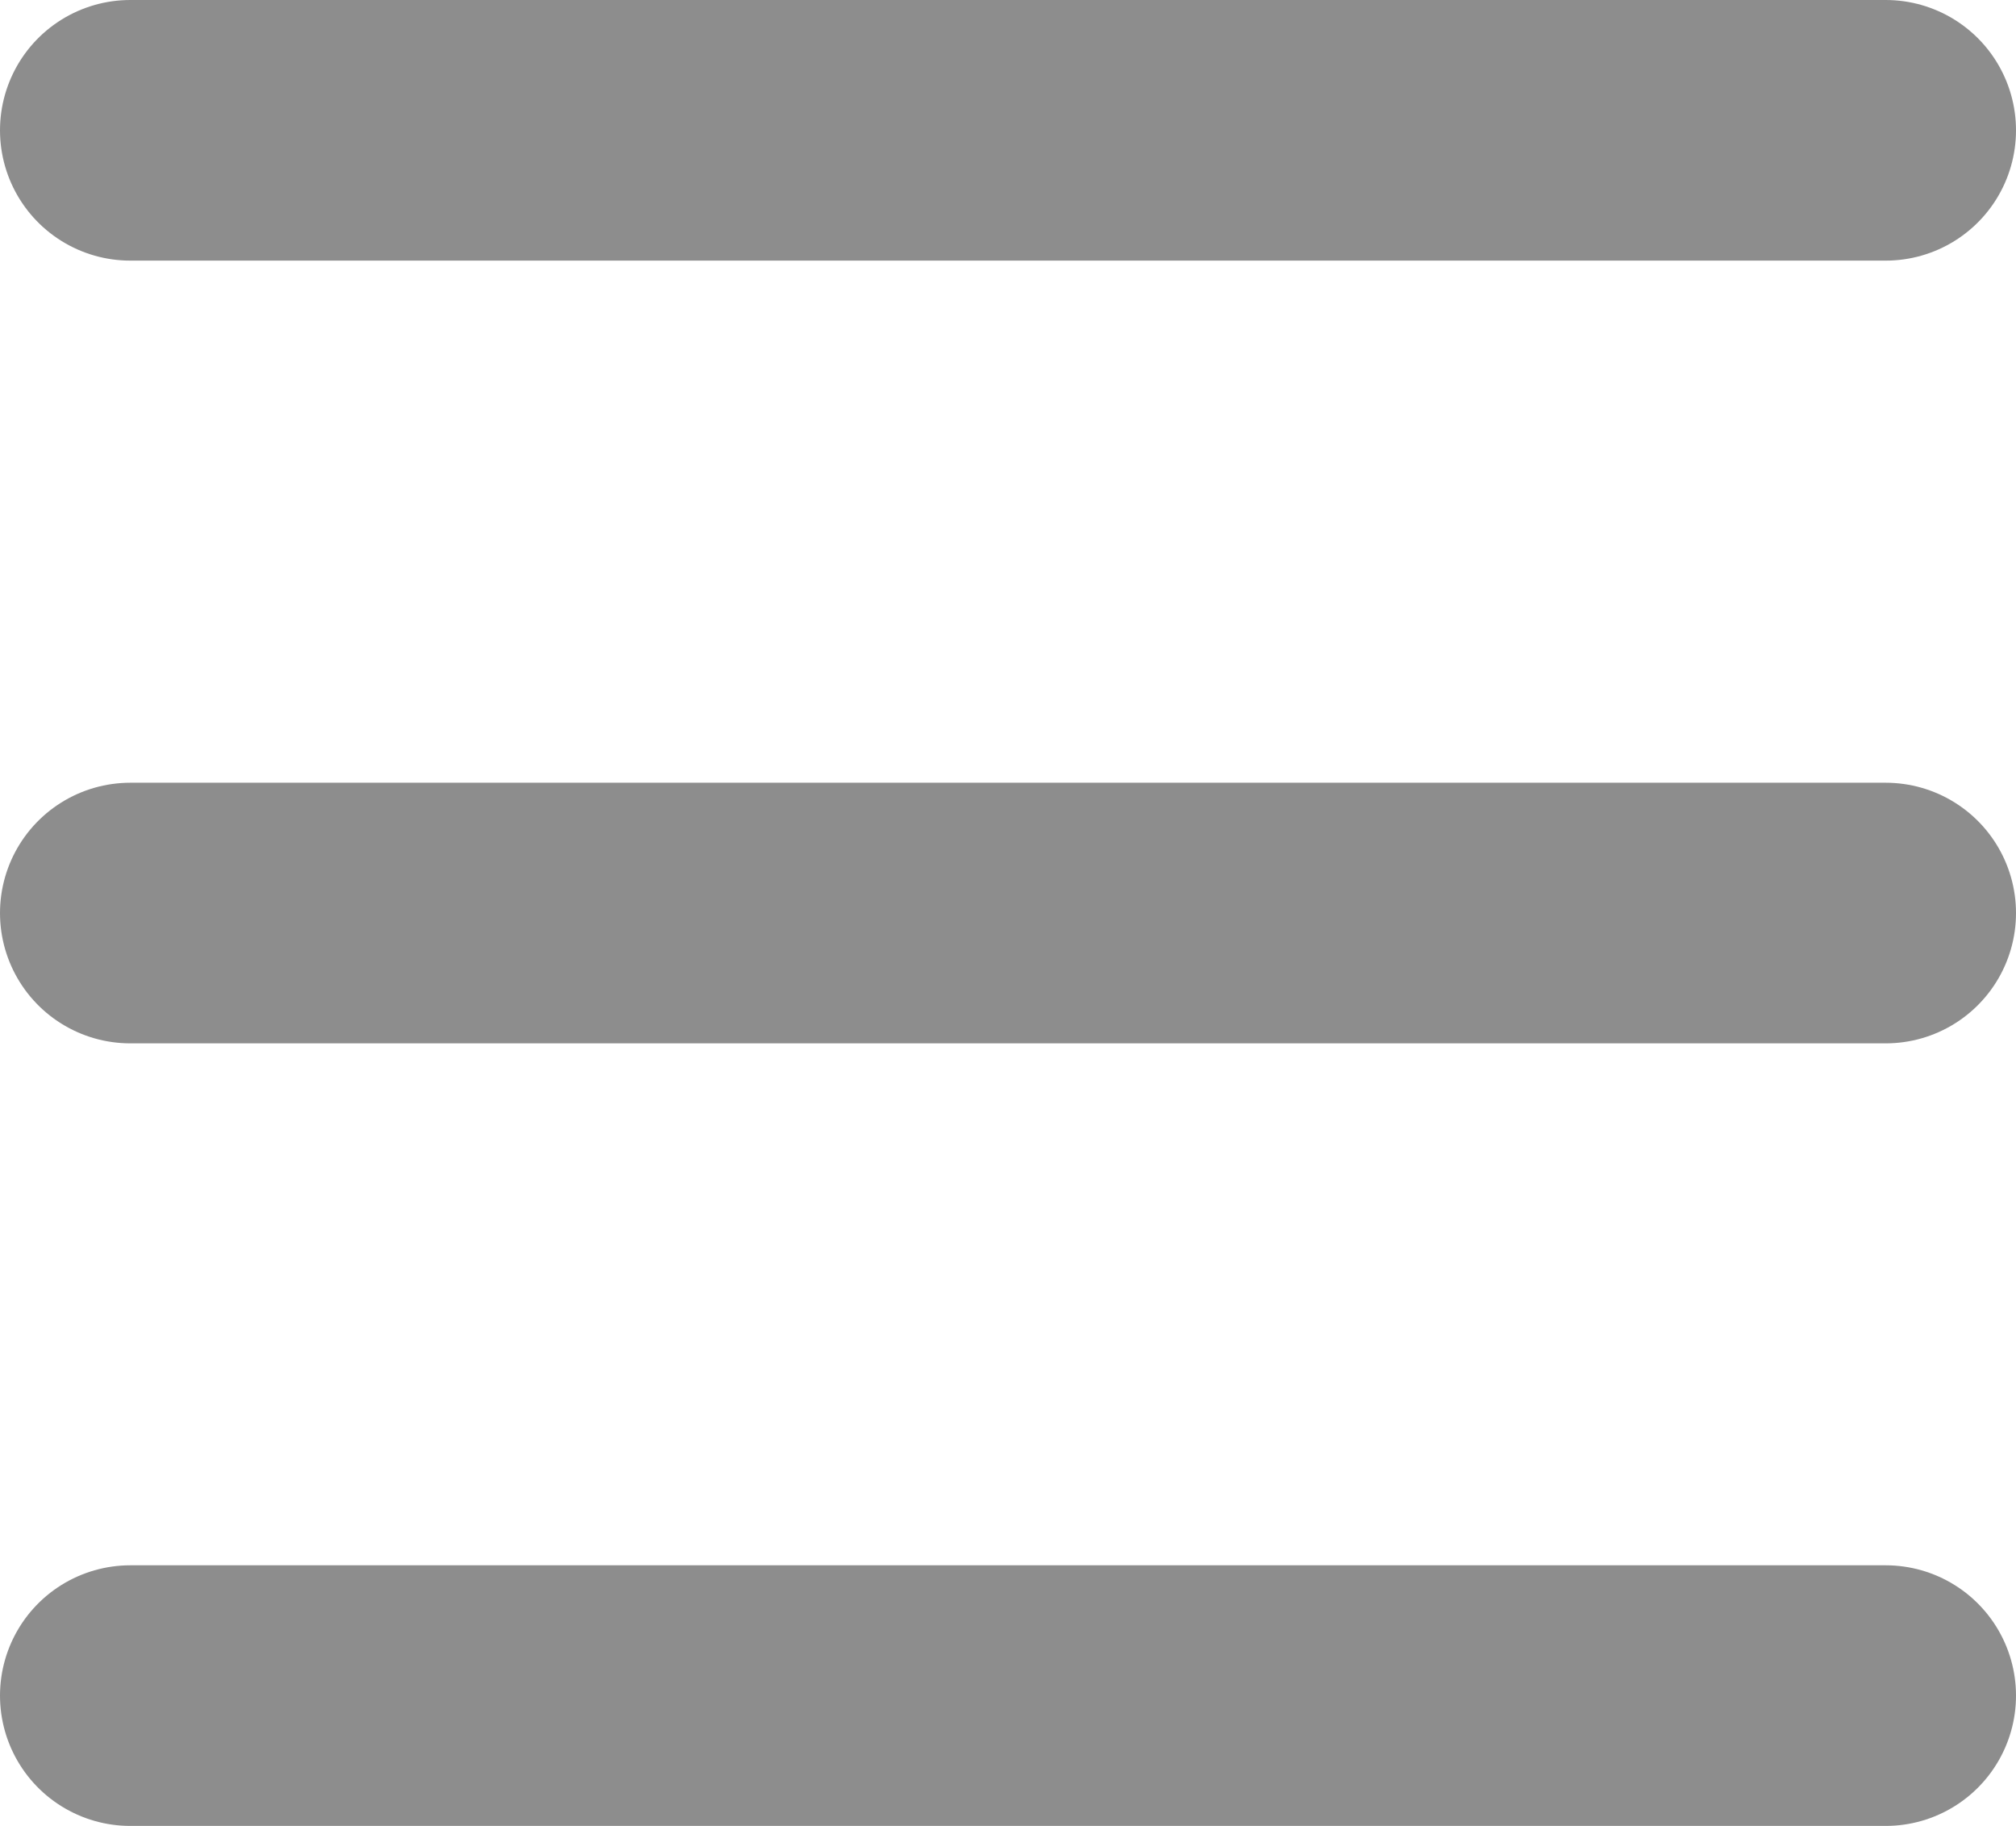 <svg xmlns="http://www.w3.org/2000/svg" width="11.605" height="10.509" viewBox="0 0 11.605 10.509">
  <g id="Group_157" data-name="Group 157" transform="translate(0.75 0.75)">
    <line id="Line_6" data-name="Line 6" x2="10.105" transform="translate(0 0)" fill="none" stroke="#8d8d8d" stroke-linecap="round" stroke-width="1.5"/>
    <line id="Line_7" data-name="Line 7" x2="10.105" transform="translate(0 4.505)" fill="none" stroke="#8d8d8d" stroke-linecap="round" stroke-width="1.5"/>
    <line id="Line_8" data-name="Line 8" x2="10.105" transform="translate(0 9.009)" fill="none" stroke="#8d8d8d" stroke-linecap="round" stroke-width="1.5"/>
  </g>
</svg>
